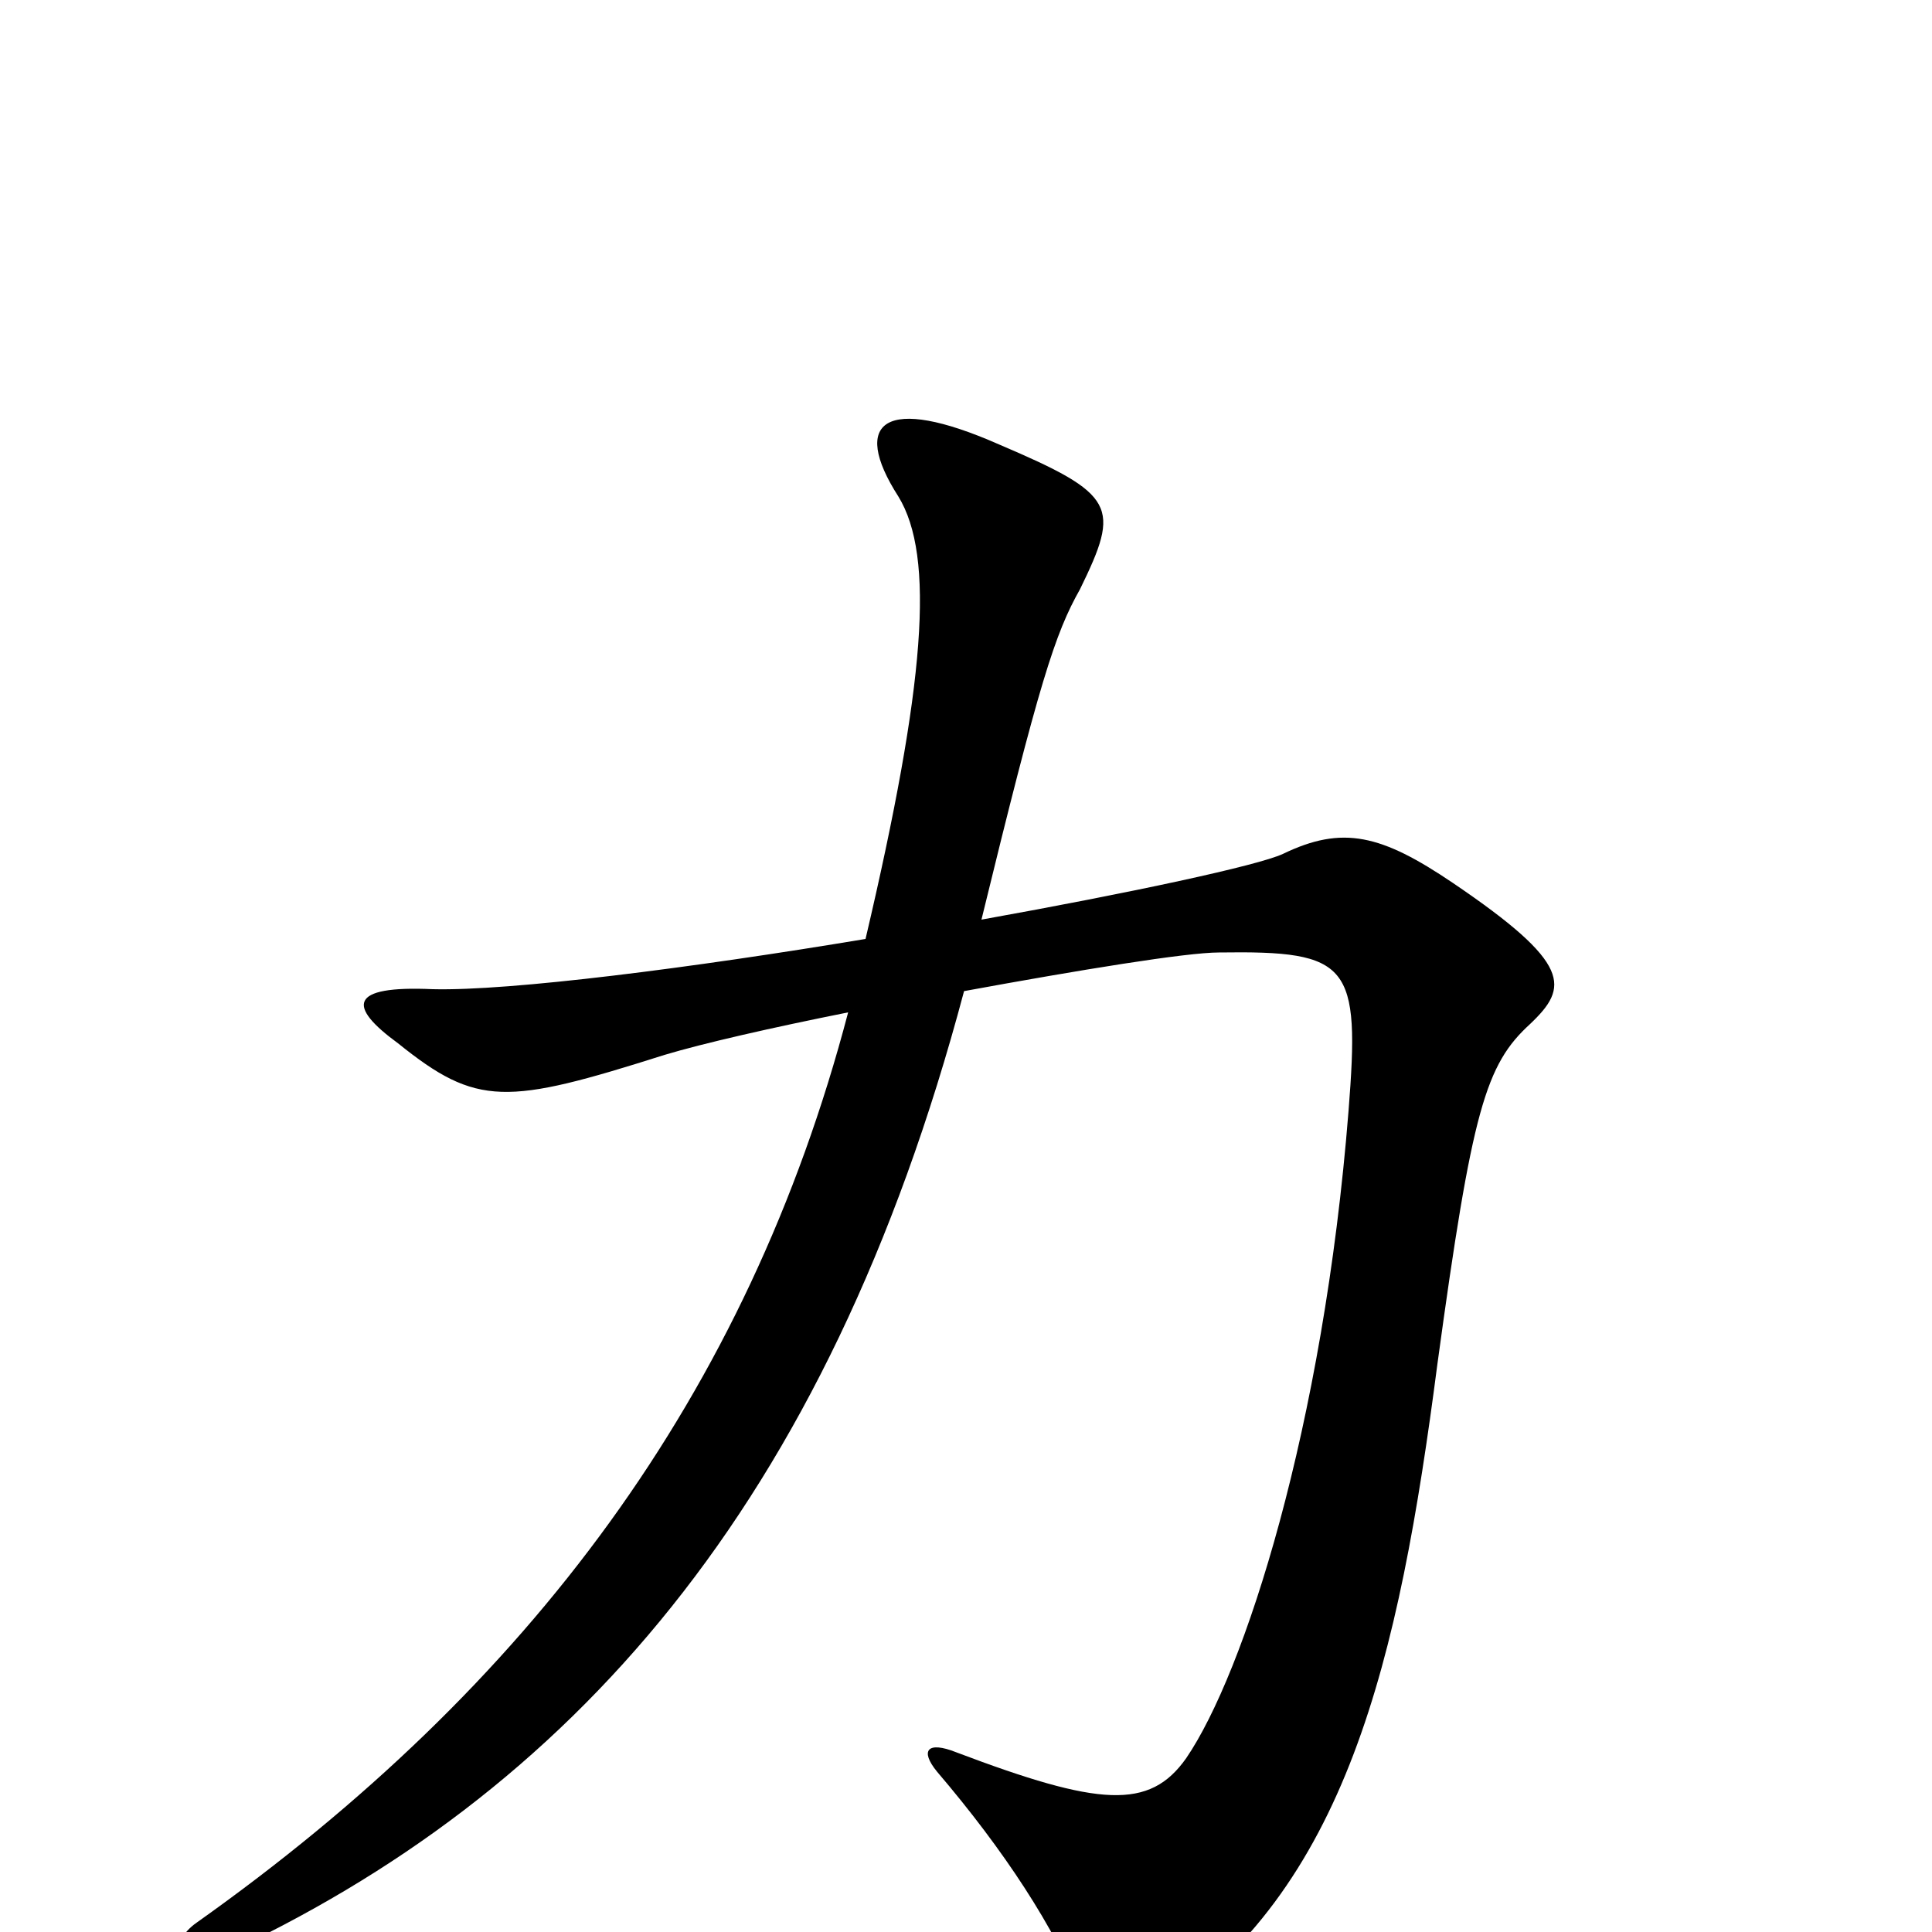 <svg xmlns="http://www.w3.org/2000/svg" viewBox="0 -1000 1000 1000">
	<path fill="#000000" d="M792 -470C812 -489 814 -501 752 -543C715 -568 695 -573 664 -558C651 -552 586 -538 508 -524C538 -647 546 -672 559 -695C580 -738 578 -744 517 -770C458 -796 440 -782 465 -743C484 -712 479 -646 448 -514C358 -499 264 -487 224 -488C180 -490 180 -479 206 -460C247 -427 262 -428 344 -454C364 -460 399 -468 439 -476C387 -278 274 -127 102 -5C86 6 90 24 113 13C295 -71 428 -220 499 -487C559 -498 614 -507 631 -507C699 -508 704 -501 698 -425C685 -261 644 -134 614 -90C595 -63 569 -65 495 -93C480 -99 476 -94 485 -83C520 -42 546 -2 560 33C567 53 577 57 598 43C697 -22 724 -140 744 -294C762 -426 769 -449 792 -470Z"/>
</svg>
